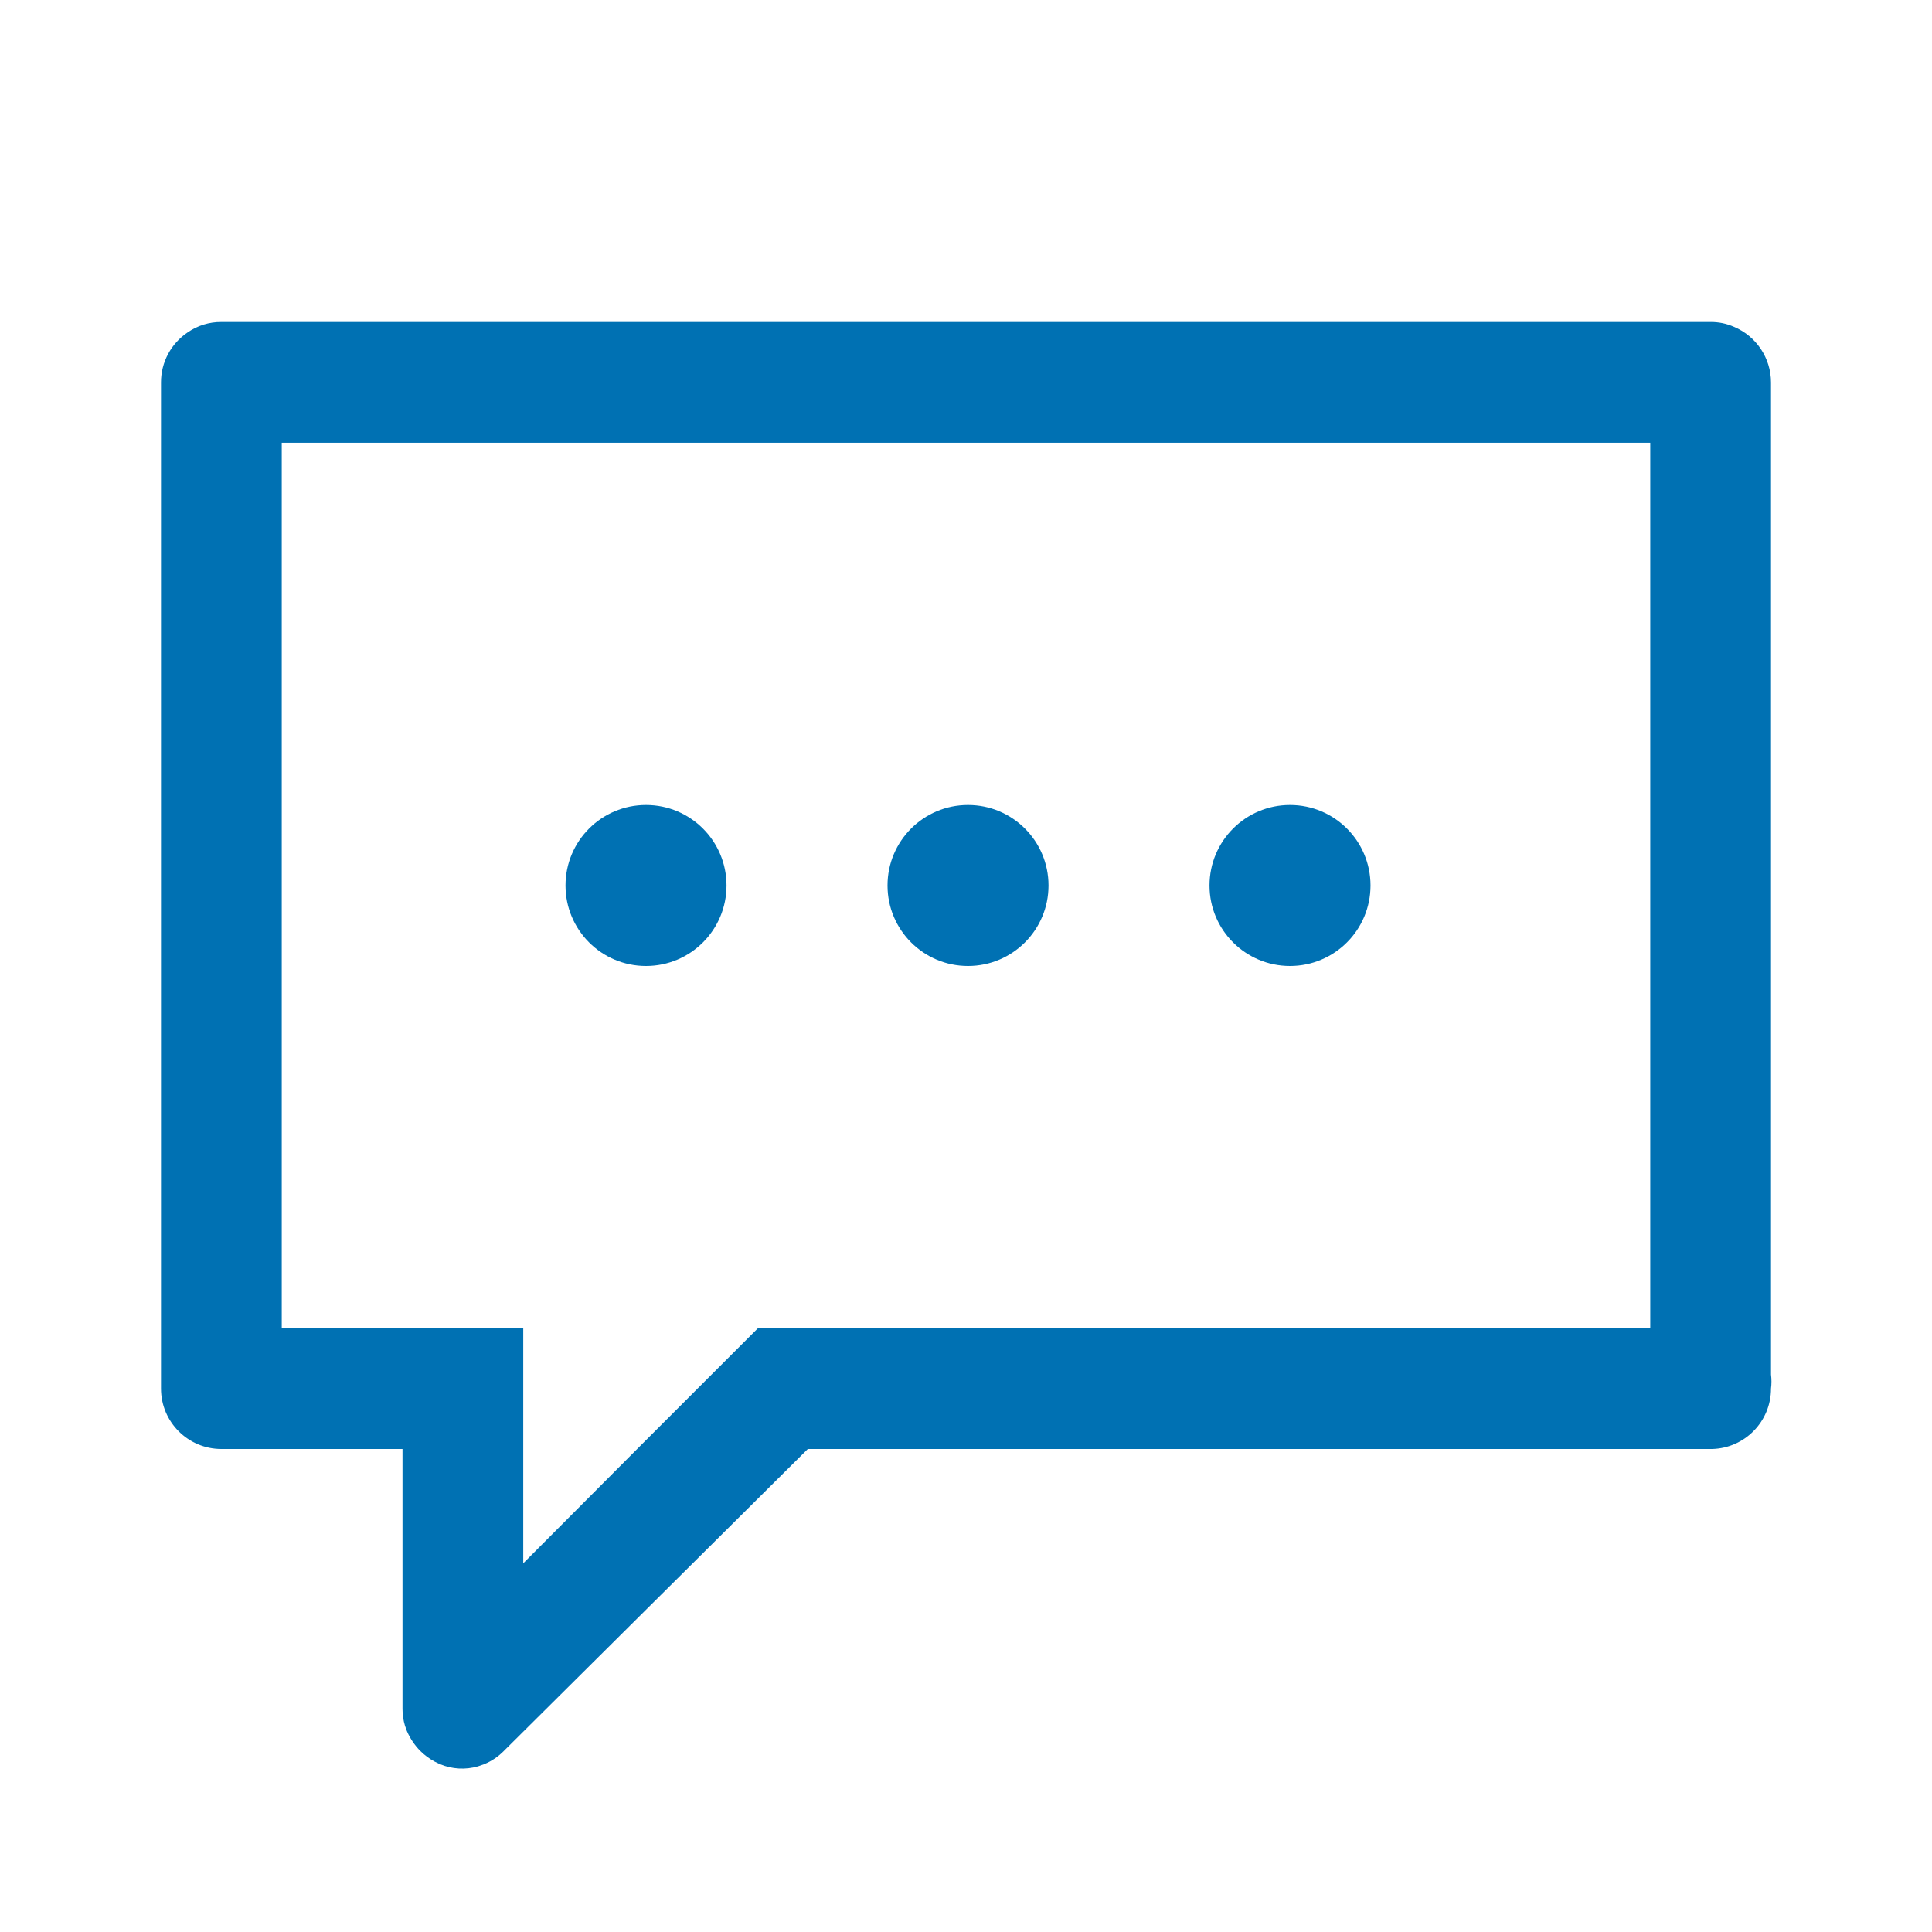 <?xml version="1.0" encoding="UTF-8"?>
<svg width="48px" height="48px" viewBox="0 0 48 48" version="1.1" xmlns="http://www.w3.org/2000/svg" xmlns:xlink="http://www.w3.org/1999/xlink">
    <title>Comment</title>
    <g id="Comment" stroke="none" stroke-width="1" fill="none" fill-rule="evenodd">
        <path d="M42.5,8 C42.7,7.998 42.897,8.039 43.08,8.12 C43.636,8.353 43.999,8.897 44,9.5 L44,9.5 L44,34.15 C44.015,34.266 44.015,34.384 44,34.5 C44,35.313 43.353,35.978 42.54,36 L42.54,36 L20.07,36 L12.52,43.5 C12.381,43.642 12.214,43.755 12.03,43.83 L12.03,43.83 L11.877,43.884 C11.566,43.974 11.232,43.956 10.93,43.83 L10.93,43.83 L10.796,43.765 C10.666,43.694 10.546,43.605 10.44,43.5 C10.301,43.358 10.189,43.192 10.11,43.01 L10.11,43.01 L10.062,42.877 C10.021,42.742 10,42.602 10,42.46 L10,42.46 L10,36 L5.5,36 C4.672,36 4,35.328 4,34.5 L4,34.5 L4,9.5 C3.999,9.002 4.247,8.537 4.66,8.26 C4.906,8.088 5.2,7.997 5.5,8 L5.5,8 Z M41,11 L7,11 L7,33 L13,33 L13,38.84 L15.83,36 L18.83,33 L41,33 L41,11 Z M16.05,20 C17.155,20 18.05,20.895 18.05,22 C18.05,23.105 17.155,24 16.05,24 C14.945,24 14.05,23.105 14.05,22 C14.05,20.895 14.945,20 16.05,20 Z M32.05,20 C33.155,20 34.05,20.895 34.05,22 C34.05,23.105 33.155,24 32.05,24 C30.945,24 30.05,23.105 30.05,22 C30.05,20.895 30.945,20 32.05,20 Z M24.05,20 C25.155,20 26.05,20.895 26.05,22 C26.05,23.105 25.155,24 24.05,24 C22.945,24 22.05,23.105 22.05,22 C22.05,20.895 22.945,20 24.05,20 Z" id="Combined-Shape" fill="#0071B3"></path>
    </g>
</svg>